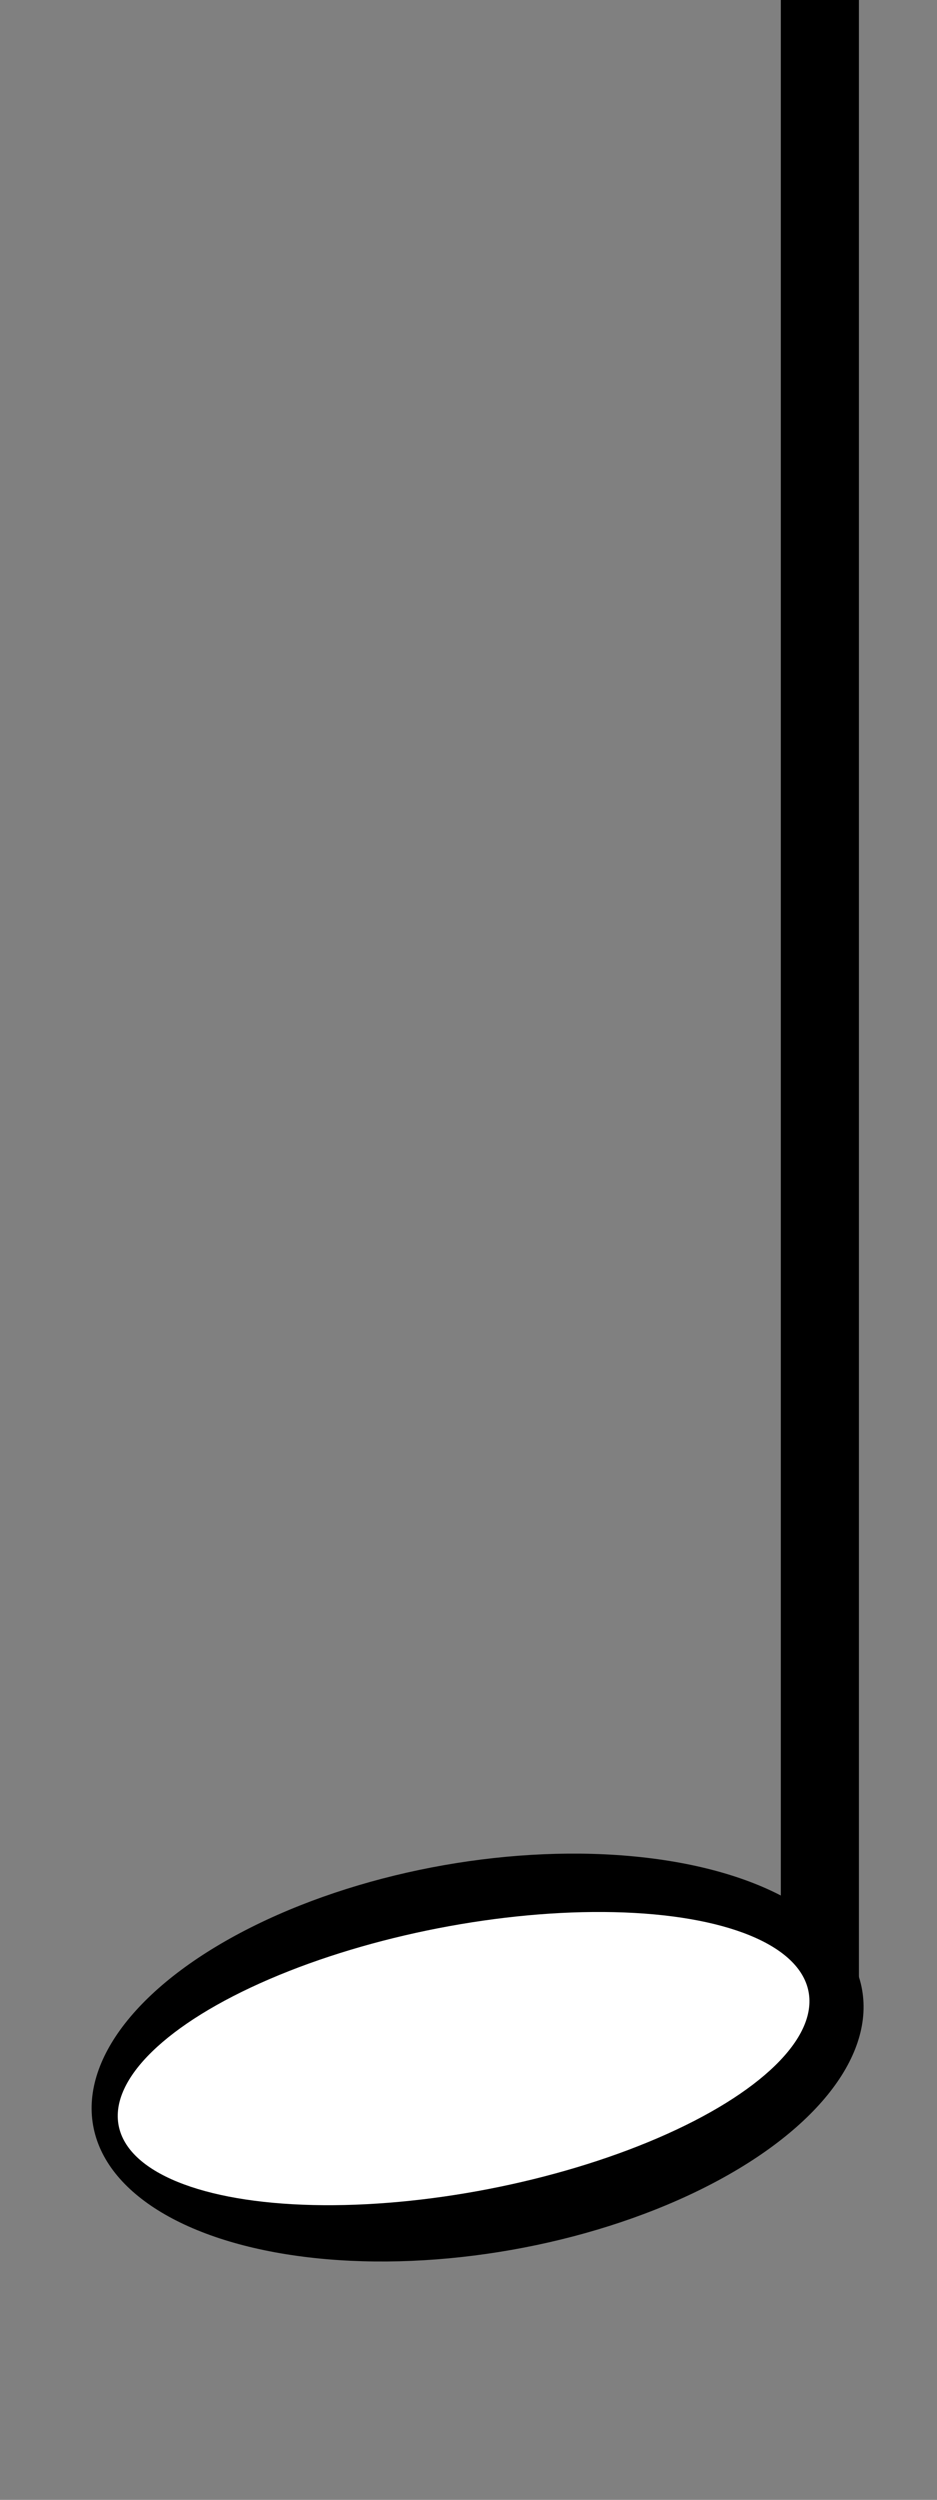 <svg xmlns="http://www.w3.org/2000/svg" width="12" height="32">
    <rect width="100%" height="100%" fill="#808080" stroke="none"/>
    <line x1="10.5" x2="10.5" y1="0" y2="26" stroke="black"/>
    <g transform="rotate(-10)">
        <ellipse rx="5" ry="2.5" cx="1.45" cy="27"/>
    </g>
    <g transform="rotate(-11)">
        <ellipse rx="4.5" ry="1.7" cx="0.8" cy="27" fill="white"/>
    </g>
</svg>